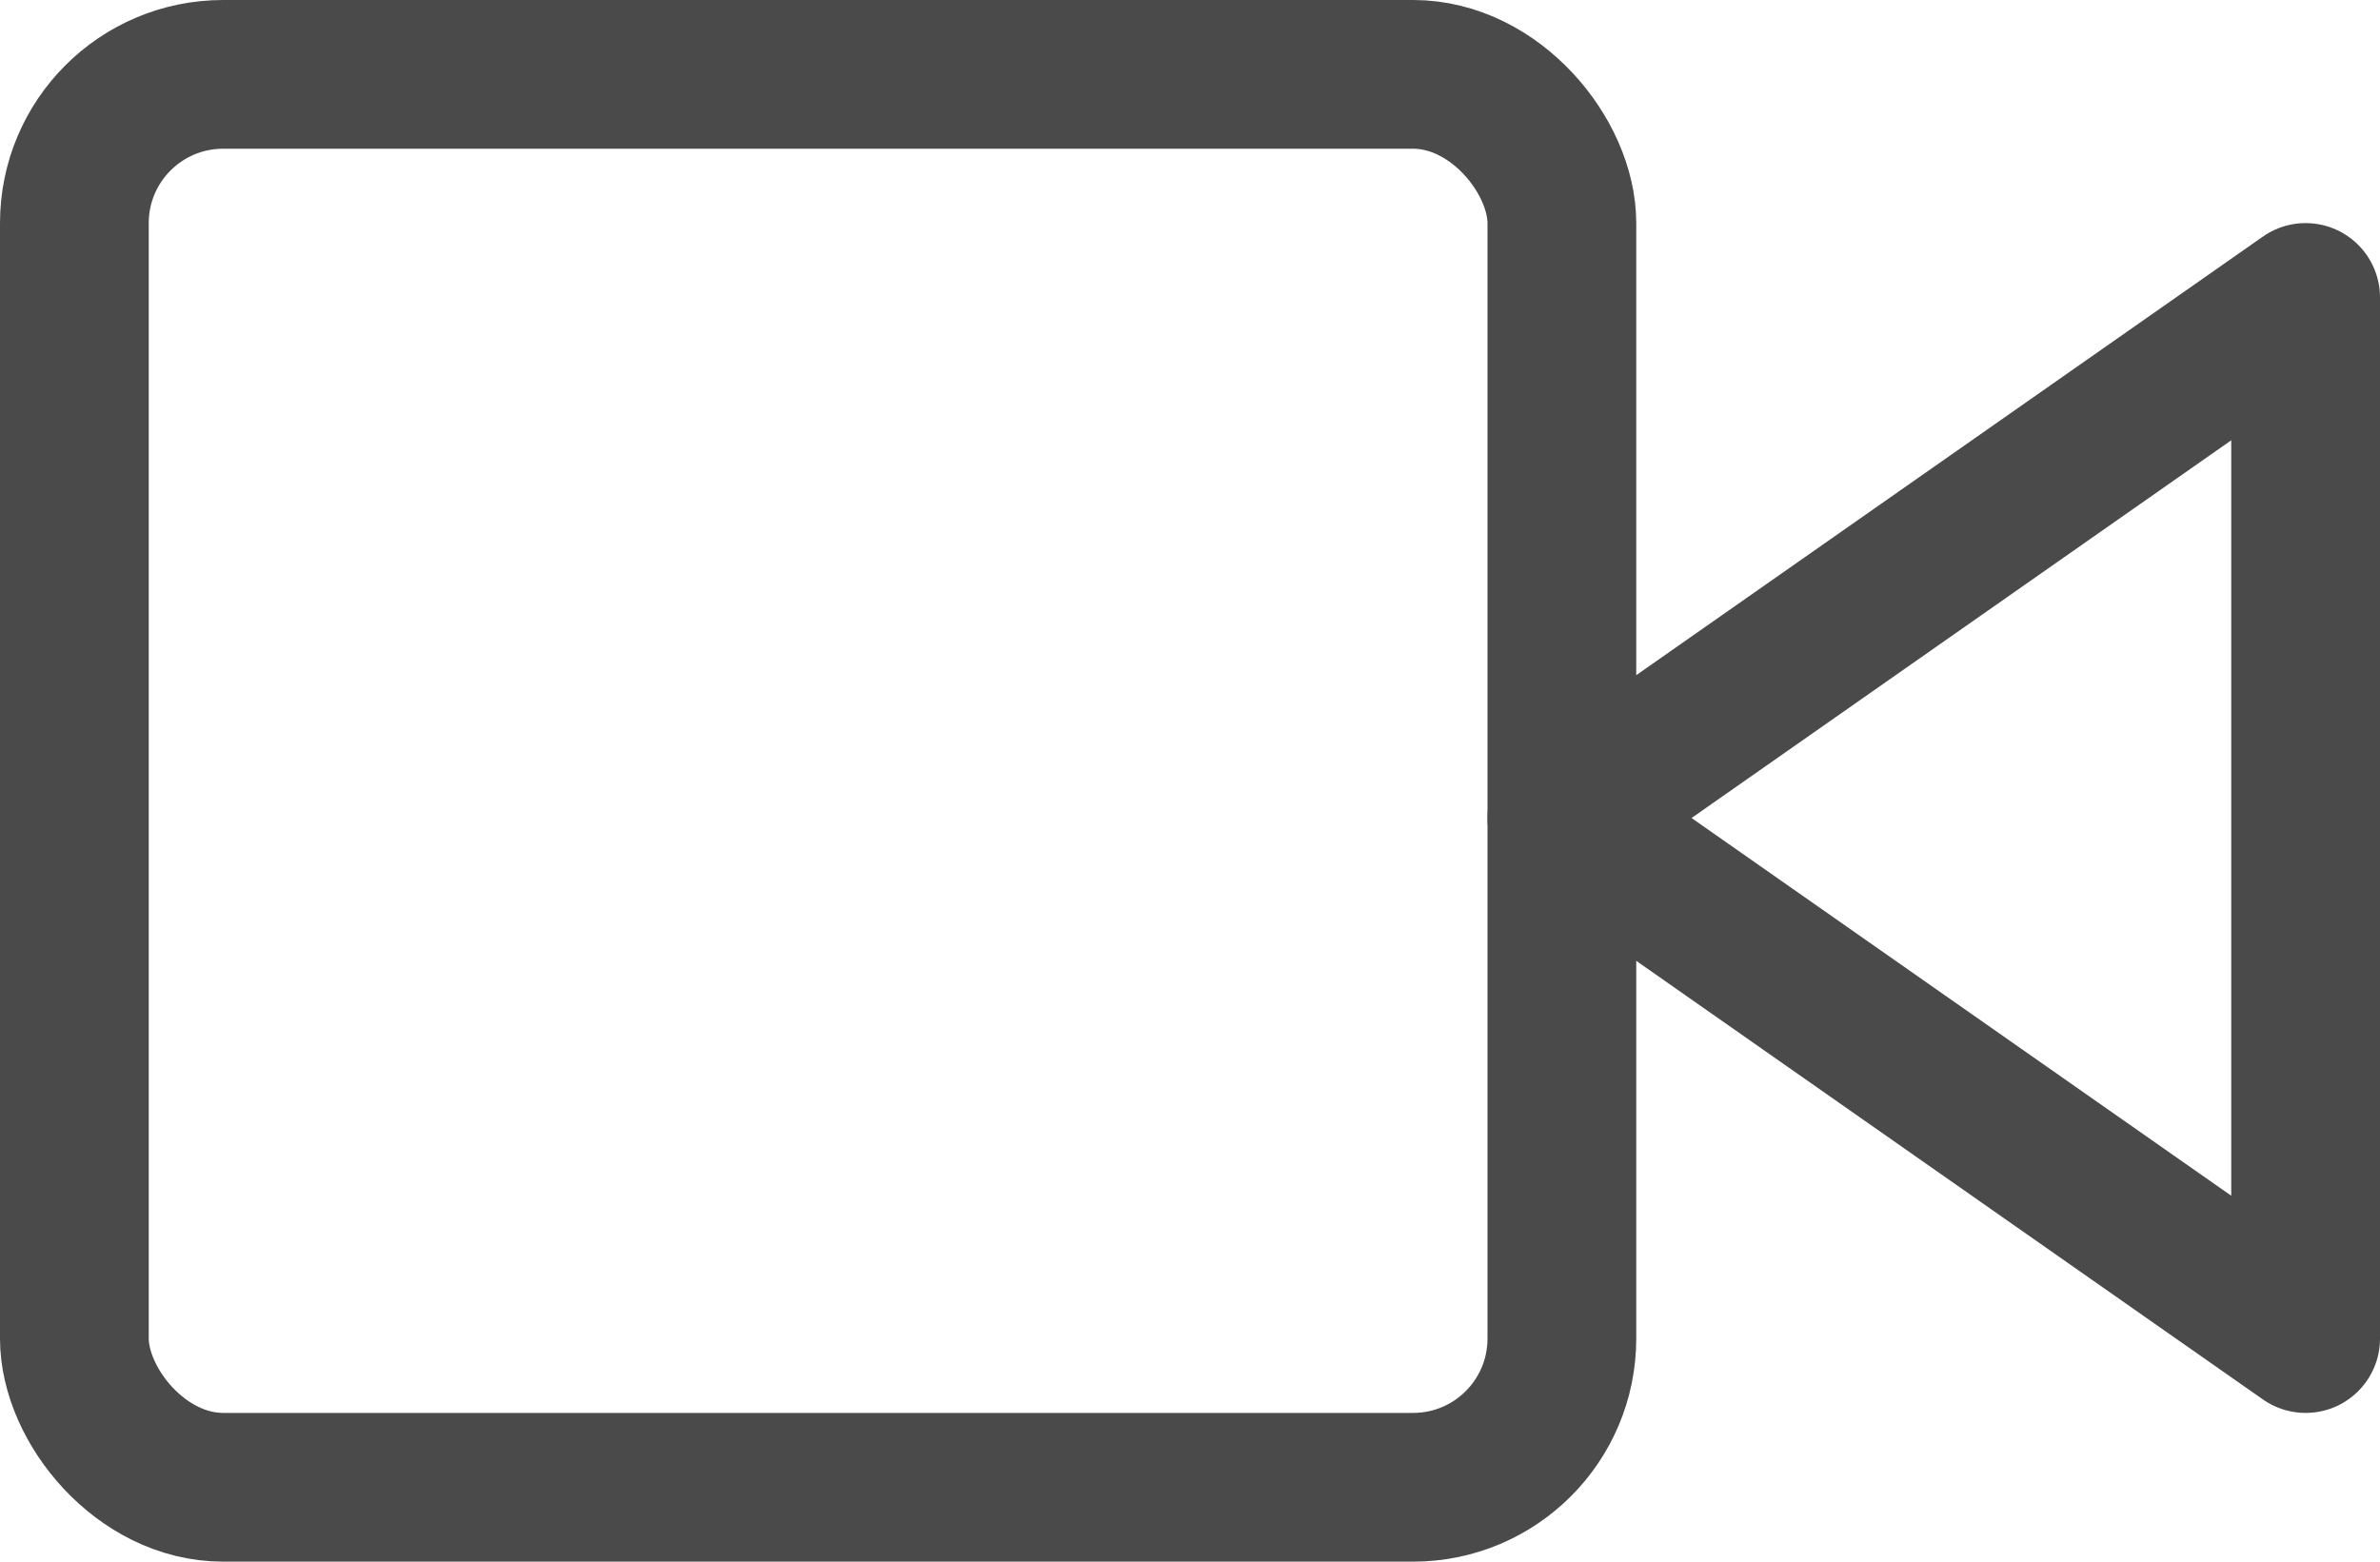 <svg width="32" height="21" viewBox="0 0 32 21" fill="none" xmlns="http://www.w3.org/2000/svg">
<path fill-rule="evenodd" clip-rule="evenodd" d="M31 4L21 11L31 18V4V4Z" stroke="#4A4A4A" stroke-width="2" stroke-linecap="round" stroke-linejoin="round"/>
<rect x="1" y="1" width="20" height="19" rx="2" stroke="#4A4A4A" stroke-width="2" stroke-linecap="round" stroke-linejoin="round"/>
</svg>
